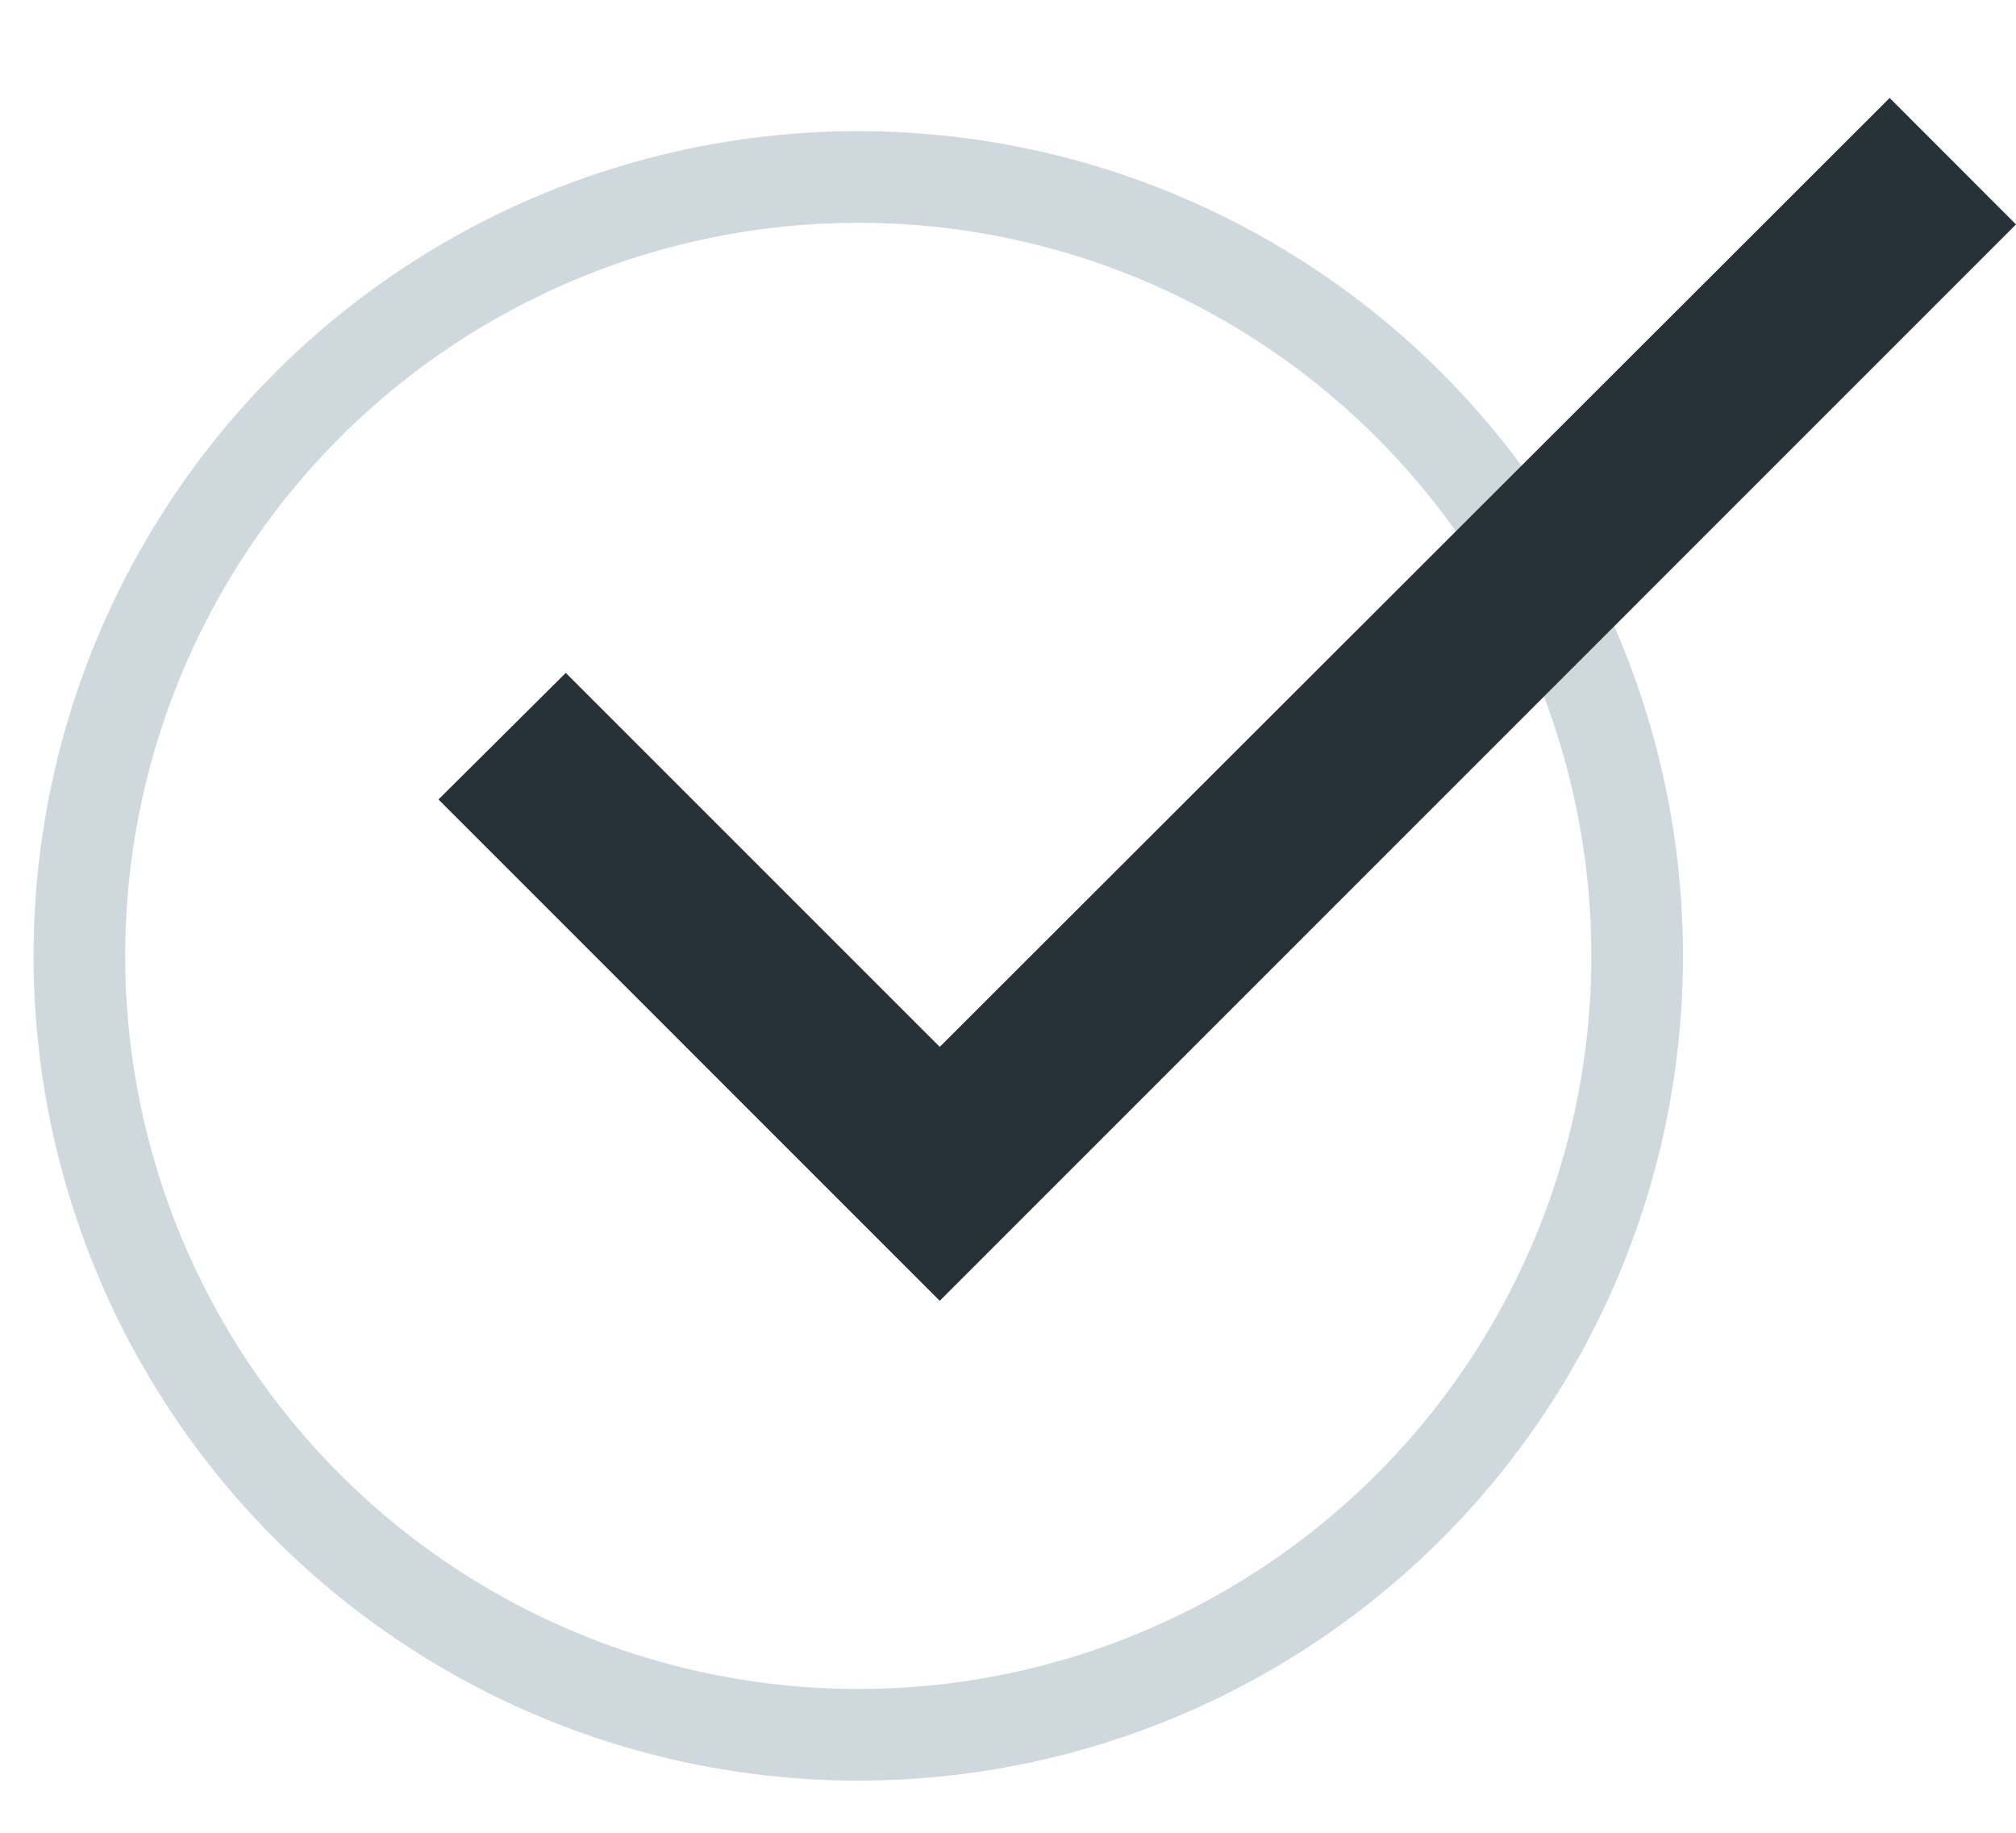 <?xml version="1.0" encoding="utf-8"?>
<!-- Generator: Adobe Illustrator 16.0.0, SVG Export Plug-In . SVG Version: 6.00 Build 0)  -->
<!DOCTYPE svg PUBLIC "-//W3C//DTD SVG 1.1//EN" "http://www.w3.org/Graphics/SVG/1.1/DTD/svg11.dtd">
<svg version="1.1" id="Layer_1" xmlns="http://www.w3.org/2000/svg" xmlns:xlink="http://www.w3.org/1999/xlink" x="0px" y="0px"
	 width="22px" height="20px" viewBox="0 0 22 20" enable-background="new 0 0 22 20" xml:space="preserve">
<g>
	<circle fill="none" stroke="#CFD8DC" stroke-miterlimit="10" cx="9.366" cy="10.431" r="8.5"/>
	<path fill="#263238" d="M10.255,11.424L6.174,7.343L4.785,8.724l5.47,5.471L22,2.449l-1.379-1.38L10.255,11.424z"/>
</g>
</svg>
